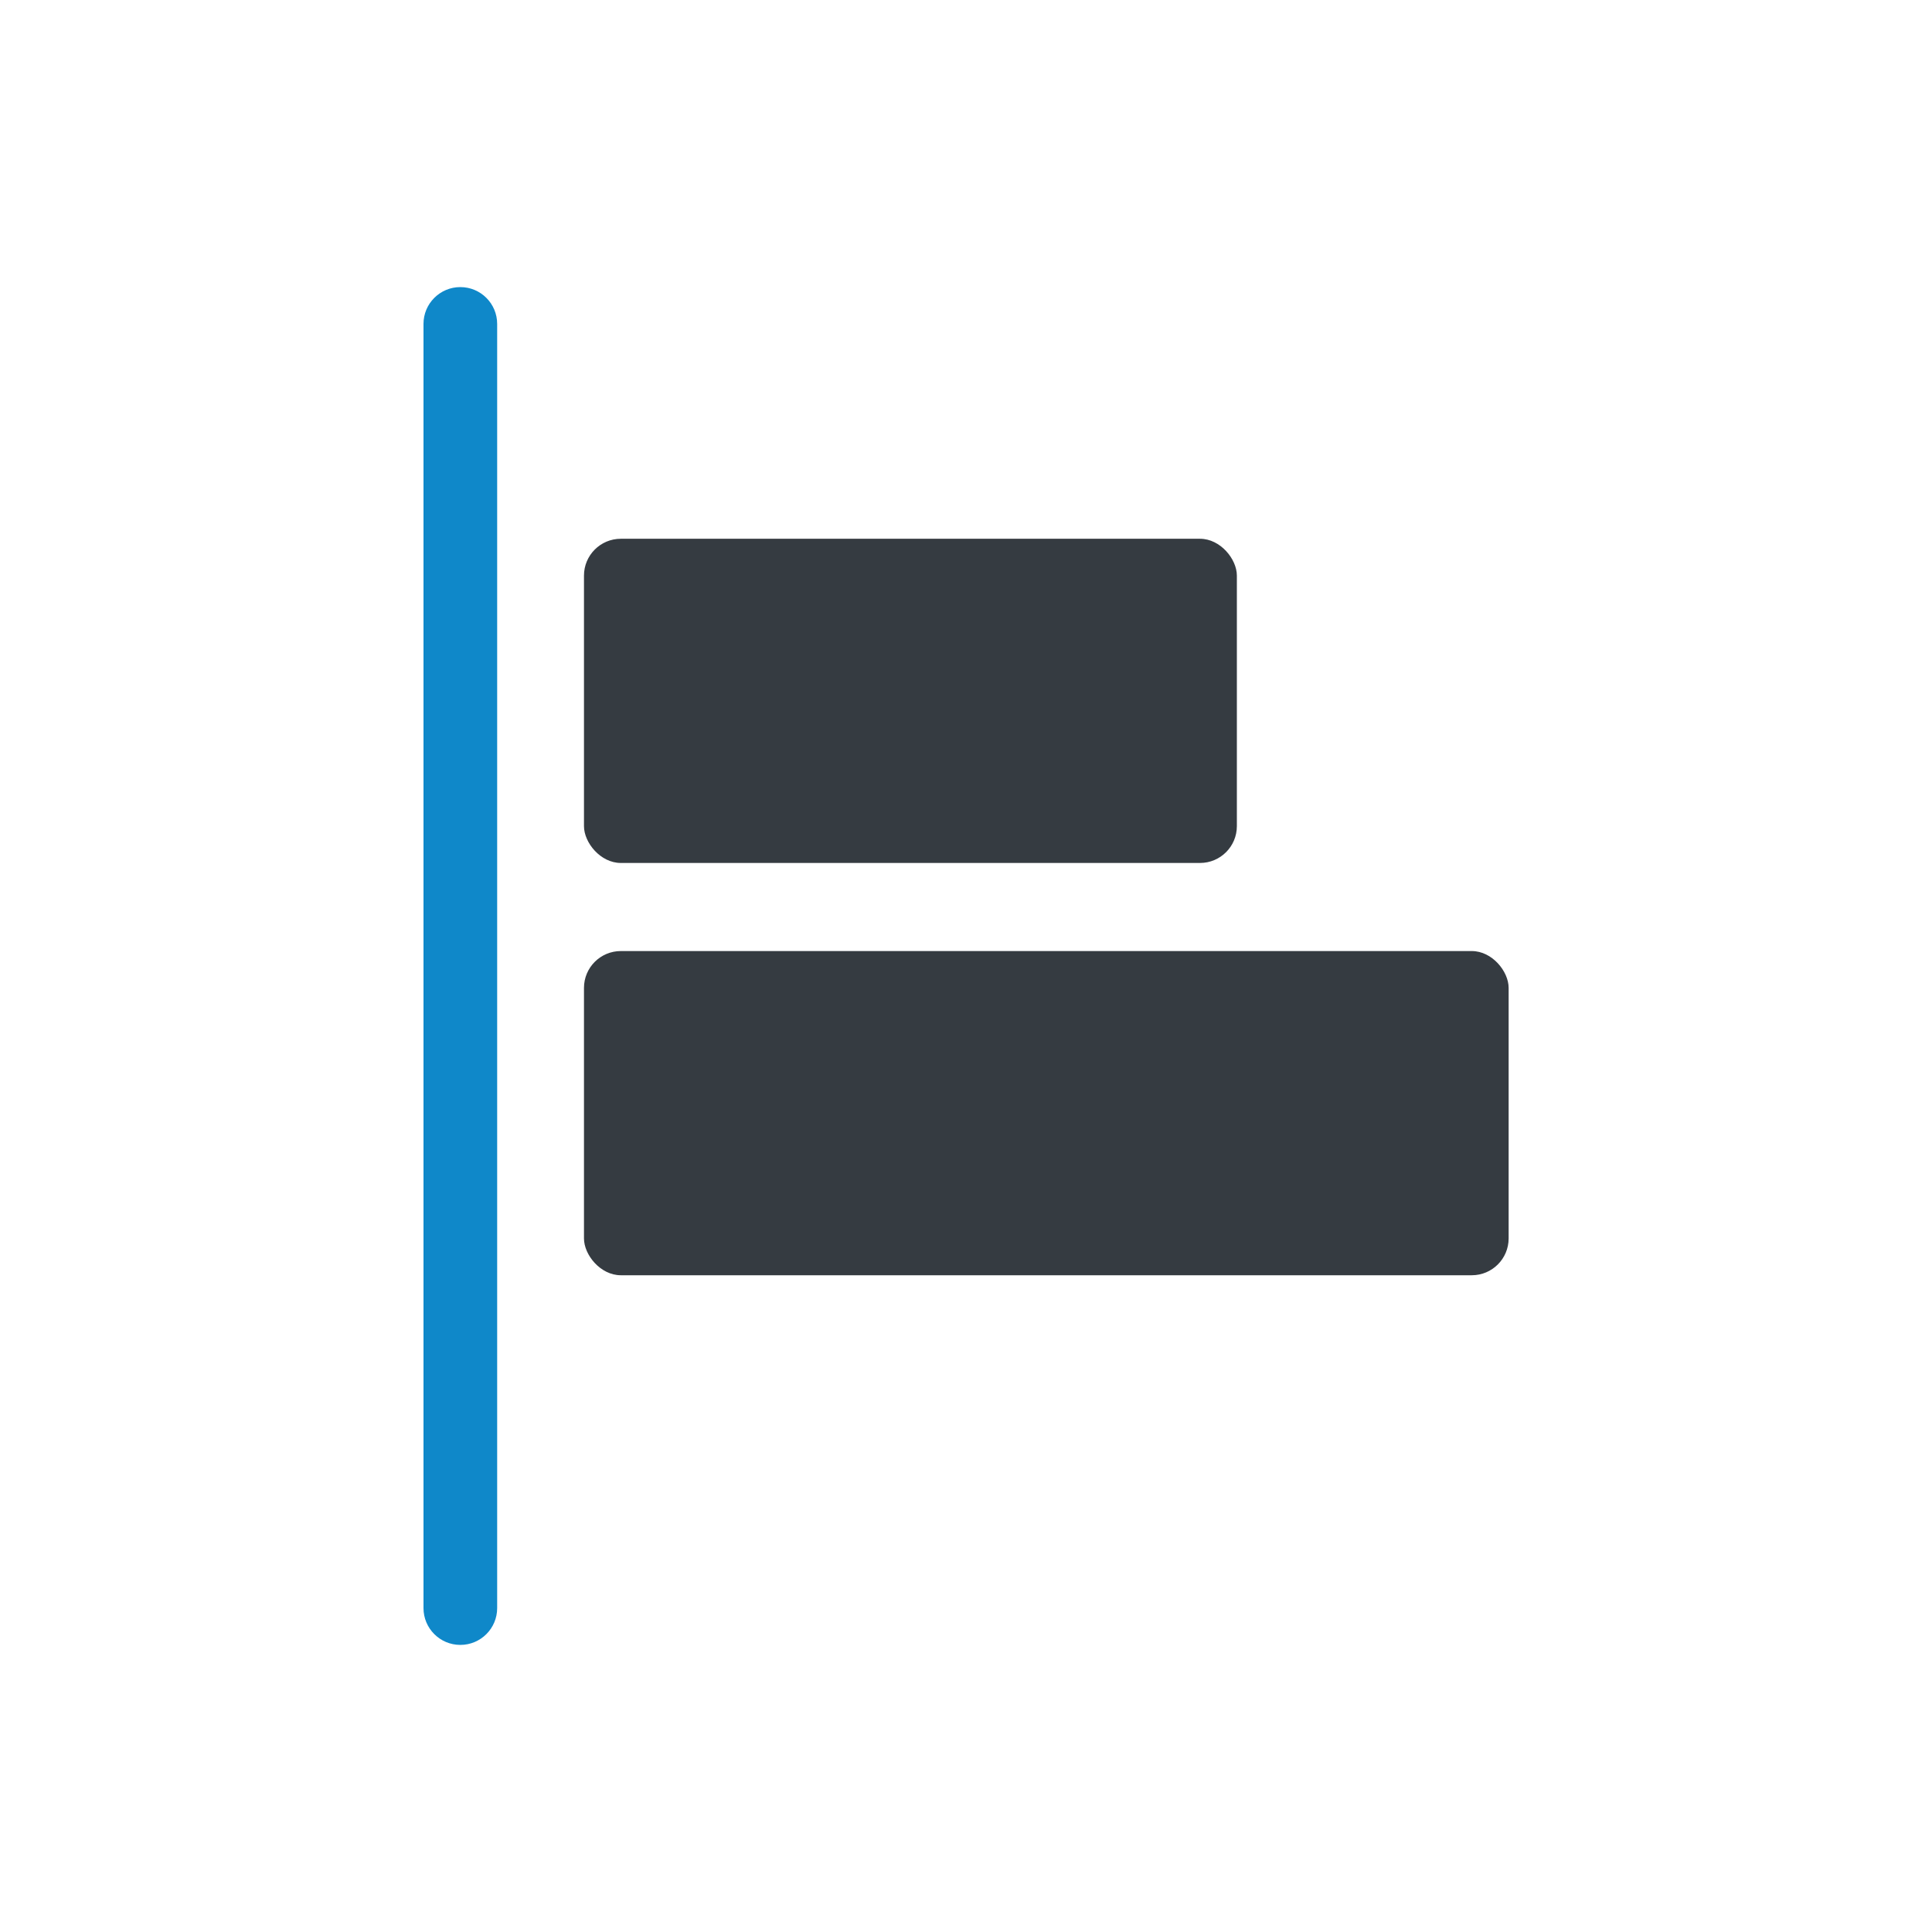 <?xml version="1.0" encoding="UTF-8"?><svg id="Layer_26" xmlns="http://www.w3.org/2000/svg" viewBox="0 0 150 150"><defs><style>.cls-1{fill:#0f88c9;}.cls-2{fill:#353b41;}</style></defs><path class="cls-1" d="m32.88,25.15v99.7c0,1.58,1.28,2.86,2.86,2.86s2.86-1.28,2.86-2.86V25.15c0-1.58-1.28-2.86-2.86-2.86s-2.86,1.28-2.86,2.86Z"/><rect class="cls-2" x="45.33" y="41.84" width="50.69" height="25.17" rx="2.86" ry="2.86" transform="translate(141.36 108.84) rotate(-180)"/><rect class="cls-2" x="45.33" y="73.85" width="71.79" height="25.17" rx="2.86" ry="2.86" transform="translate(162.46 172.86) rotate(-180)"/></svg>